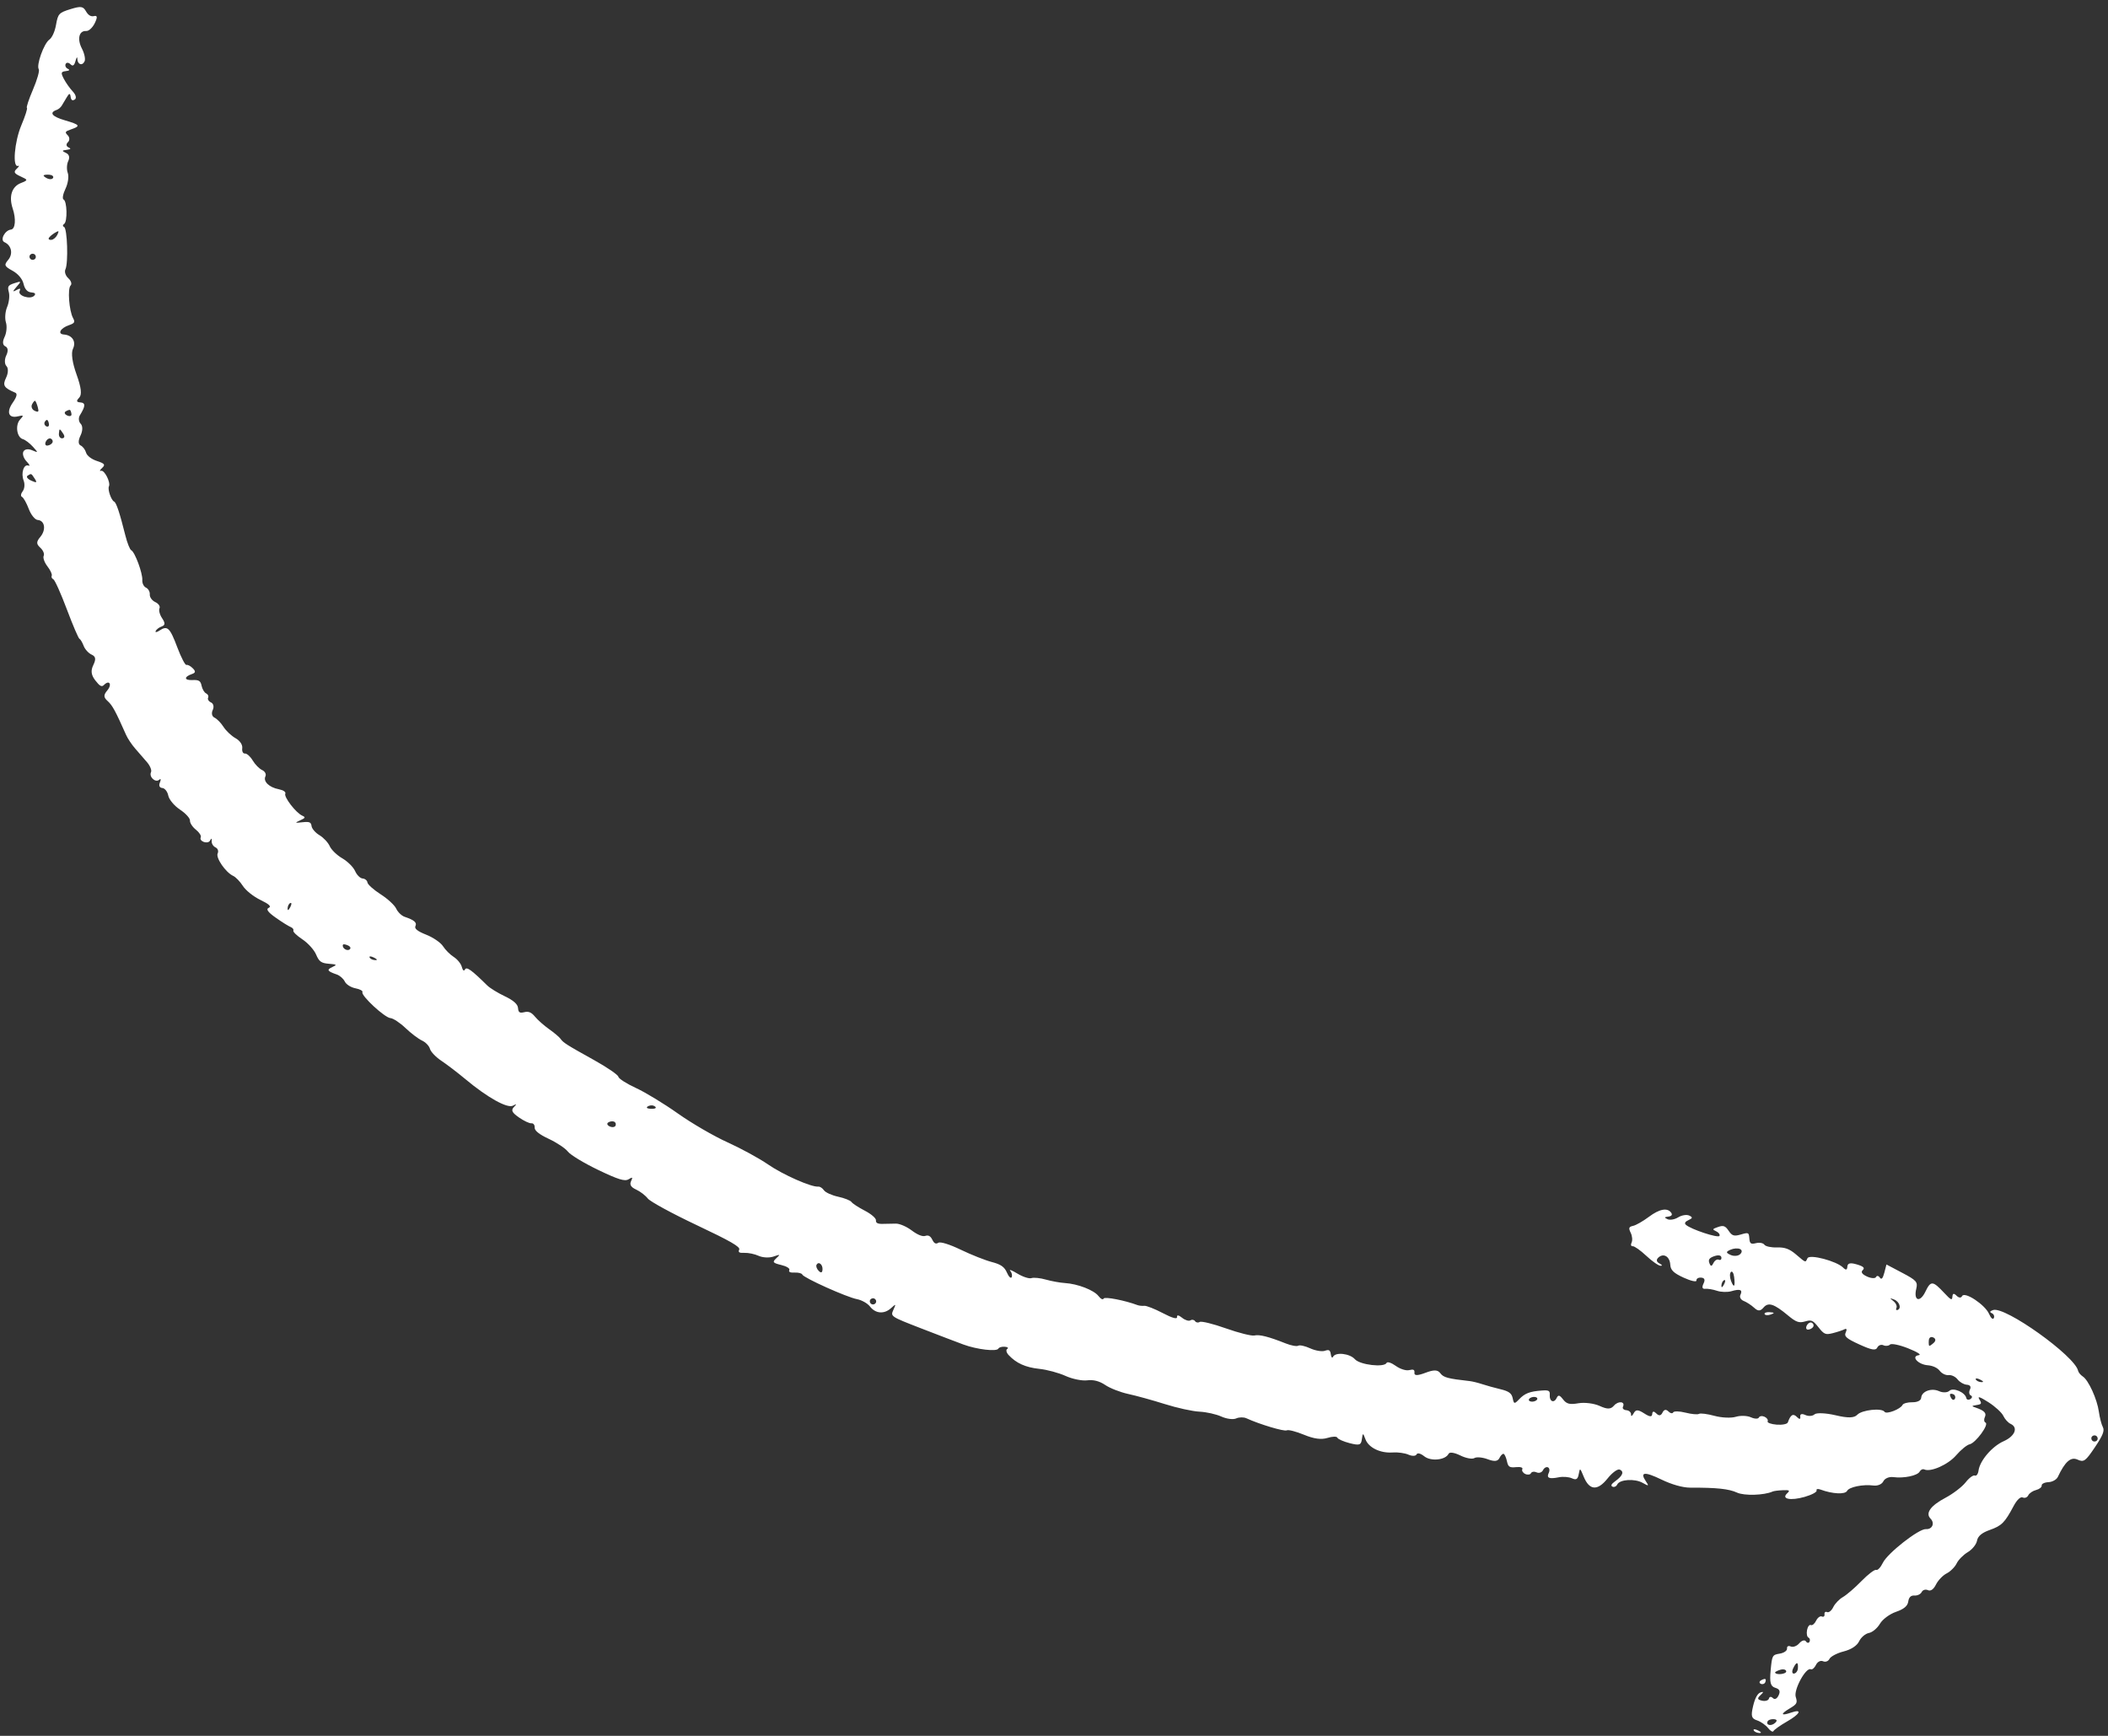 <svg width="85" height="70" viewBox="0 0 85 70" fill="none" xmlns="http://www.w3.org/2000/svg">
<rect x="0" y="0" width="85" height="70" fill="#333333" stroke="none"/>
<path fill-rule="evenodd" clip-rule="evenodd" d="M3.468 0.457C3.557 0.614 3.668 0.68 3.792 0.649C3.928 0.616 3.936 0.695 3.821 0.934C3.733 1.115 3.579 1.258 3.478 1.25C3.187 1.229 3.102 1.574 3.303 1.959C3.404 2.154 3.453 2.386 3.41 2.474C3.315 2.672 3.12 2.599 3.118 2.365C3.117 2.27 3.084 2.312 3.045 2.458C2.994 2.646 2.934 2.685 2.84 2.59C2.767 2.516 2.68 2.512 2.647 2.581C2.614 2.649 2.653 2.736 2.732 2.773C2.829 2.819 2.802 2.851 2.652 2.868C2.458 2.891 2.447 2.935 2.573 3.178C2.654 3.334 2.818 3.566 2.938 3.693C3.061 3.824 3.094 3.962 3.015 4.013C2.917 4.074 2.867 4.041 2.848 3.902C2.828 3.751 2.791 3.755 2.694 3.92C2.623 4.038 2.531 4.193 2.489 4.262C2.447 4.332 2.355 4.409 2.286 4.432C1.97 4.542 2.094 4.7 2.619 4.853C3.231 5.032 3.262 5.08 2.858 5.22C2.62 5.303 2.606 5.33 2.734 5.459C2.813 5.539 2.815 5.663 2.738 5.735C2.66 5.808 2.667 5.898 2.755 5.939C2.877 5.997 2.861 6.02 2.685 6.043C2.491 6.067 2.487 6.085 2.661 6.167C2.789 6.226 2.822 6.348 2.752 6.494C2.69 6.622 2.682 6.839 2.733 6.976C2.784 7.113 2.743 7.398 2.641 7.61C2.539 7.822 2.504 8.017 2.563 8.045C2.707 8.11 2.725 8.943 2.585 9.031C2.524 9.07 2.523 9.124 2.584 9.152C2.715 9.212 2.759 10.609 2.638 10.861C2.59 10.959 2.644 11.122 2.756 11.222C2.868 11.323 2.909 11.454 2.847 11.513C2.718 11.636 2.786 12.53 2.945 12.825C3.035 12.99 3.01 13.034 2.776 13.115C2.43 13.235 2.306 13.47 2.579 13.49C2.916 13.515 3.081 13.777 2.942 14.066C2.86 14.235 2.915 14.623 3.086 15.099C3.278 15.634 3.31 15.915 3.193 16.037C3.068 16.168 3.08 16.216 3.241 16.228C3.456 16.244 3.451 16.375 3.22 16.749C3.156 16.853 3.171 17.005 3.253 17.088C3.341 17.177 3.339 17.373 3.246 17.564C3.149 17.765 3.151 17.917 3.25 17.963C3.338 18.003 3.437 18.133 3.469 18.25C3.503 18.375 3.686 18.517 3.907 18.589C4.223 18.693 4.258 18.74 4.117 18.871C4.024 18.957 4.003 19.009 4.071 18.986C4.208 18.938 4.47 19.452 4.392 19.614C4.333 19.735 4.484 20.174 4.602 20.228C4.69 20.268 4.826 20.68 5.054 21.59C5.13 21.895 5.238 22.165 5.293 22.19C5.437 22.256 5.758 23.122 5.738 23.393C5.729 23.519 5.797 23.656 5.888 23.698C5.979 23.739 6.048 23.863 6.04 23.973C6.032 24.082 6.132 24.221 6.262 24.28C6.392 24.34 6.468 24.453 6.431 24.53C6.393 24.608 6.441 24.79 6.538 24.933C6.667 25.126 6.663 25.212 6.522 25.261C6.417 25.297 6.307 25.381 6.278 25.447C6.248 25.512 6.32 25.502 6.438 25.424C6.752 25.215 6.85 25.309 7.154 26.116C7.305 26.517 7.469 26.831 7.518 26.814C7.568 26.797 7.682 26.857 7.772 26.948C7.897 27.074 7.888 27.13 7.736 27.182C7.408 27.296 7.424 27.44 7.762 27.424C8.02 27.412 8.088 27.455 8.129 27.655C8.157 27.791 8.239 27.929 8.312 27.962C8.385 27.996 8.421 28.074 8.391 28.136C8.361 28.197 8.415 28.284 8.511 28.328C8.608 28.372 8.638 28.508 8.578 28.633C8.516 28.76 8.547 28.893 8.648 28.939C8.747 28.985 8.91 29.152 9.012 29.311C9.114 29.471 9.332 29.677 9.498 29.769C9.674 29.867 9.786 30.034 9.768 30.17C9.75 30.297 9.799 30.395 9.876 30.387C9.952 30.379 10.093 30.504 10.189 30.666C10.285 30.827 10.457 31.002 10.571 31.054C10.685 31.106 10.744 31.22 10.703 31.306C10.603 31.512 10.852 31.752 11.245 31.828C11.426 31.863 11.536 31.938 11.504 32.005C11.44 32.138 11.927 32.772 12.183 32.89C12.329 32.956 12.318 32.985 12.104 33.081C11.876 33.185 11.883 33.192 12.197 33.158C12.479 33.127 12.543 33.155 12.563 33.313C12.577 33.419 12.72 33.585 12.883 33.681C13.045 33.778 13.23 33.976 13.295 34.122C13.36 34.269 13.588 34.489 13.802 34.613C14.016 34.737 14.248 34.967 14.318 35.125C14.387 35.284 14.523 35.419 14.621 35.426C14.718 35.433 14.806 35.505 14.816 35.586C14.825 35.667 15.065 35.881 15.347 36.062C15.63 36.242 15.913 36.504 15.976 36.642C16.04 36.781 16.193 36.929 16.316 36.971C16.709 37.104 16.821 37.203 16.75 37.35C16.703 37.448 16.841 37.557 17.187 37.693C17.466 37.803 17.77 38.012 17.863 38.157C17.956 38.303 18.151 38.498 18.296 38.59C18.442 38.682 18.588 38.863 18.621 38.991C18.658 39.134 18.708 39.175 18.748 39.096C18.814 38.97 19.007 39.109 19.65 39.742C19.757 39.847 20.074 40.042 20.357 40.176C20.701 40.34 20.876 40.495 20.888 40.647C20.902 40.829 20.953 40.863 21.14 40.817C21.314 40.774 21.426 40.821 21.574 41C21.683 41.133 21.94 41.359 22.144 41.504C22.348 41.648 22.553 41.821 22.599 41.887C22.709 42.046 22.83 42.124 23.96 42.752C24.484 43.044 24.922 43.345 24.934 43.42C24.945 43.496 25.263 43.7 25.64 43.873C26.017 44.046 26.779 44.509 27.333 44.902C27.887 45.295 28.787 45.818 29.333 46.064C29.879 46.311 30.614 46.712 30.966 46.955C31.567 47.37 32.719 47.88 32.992 47.851C33.06 47.843 33.163 47.91 33.223 47.998C33.282 48.086 33.539 48.203 33.794 48.258C34.048 48.313 34.291 48.409 34.333 48.471C34.374 48.533 34.618 48.691 34.873 48.823C35.129 48.955 35.331 49.13 35.321 49.212C35.309 49.314 35.39 49.358 35.58 49.354C35.733 49.352 35.978 49.347 36.125 49.344C36.275 49.342 36.556 49.463 36.764 49.62C36.994 49.794 37.202 49.877 37.311 49.839C37.433 49.797 37.52 49.844 37.592 49.991C37.667 50.144 37.735 50.179 37.836 50.116C37.918 50.064 38.29 50.179 38.744 50.398C39.166 50.601 39.728 50.824 39.992 50.892C40.36 50.988 40.502 51.088 40.603 51.321C40.675 51.487 40.761 51.569 40.793 51.503C40.825 51.437 40.8 51.323 40.737 51.249C40.675 51.176 40.804 51.225 41.024 51.358C41.244 51.491 41.5 51.574 41.592 51.541C41.684 51.51 41.946 51.536 42.172 51.601C42.398 51.665 42.745 51.728 42.942 51.74C43.456 51.772 44.11 52.025 44.294 52.264C44.388 52.385 44.473 52.427 44.502 52.365C44.543 52.281 45.355 52.438 45.868 52.63C45.935 52.655 46.057 52.667 46.14 52.658C46.223 52.648 46.558 52.78 46.885 52.951C47.272 53.154 47.473 53.209 47.461 53.111C47.449 53.017 47.525 53.028 47.663 53.139C47.784 53.237 47.936 53.285 48 53.245C48.064 53.204 48.149 53.219 48.188 53.277C48.227 53.335 48.312 53.349 48.377 53.309C48.442 53.268 48.918 53.385 49.435 53.569C49.953 53.752 50.467 53.881 50.579 53.855C50.787 53.808 51.151 53.9 51.849 54.177C52.066 54.263 52.29 54.303 52.348 54.267C52.406 54.23 52.624 54.278 52.831 54.373C53.039 54.468 53.304 54.513 53.421 54.472C53.59 54.414 53.639 54.444 53.662 54.617C53.678 54.737 53.718 54.78 53.752 54.714C53.852 54.514 54.426 54.579 54.633 54.812C54.836 55.041 55.817 55.155 55.911 54.961C55.94 54.901 56.104 54.953 56.28 55.08C56.46 55.209 56.694 55.283 56.824 55.251C56.998 55.208 57.047 55.234 57.034 55.364C57.022 55.48 57.165 55.478 57.476 55.36C57.819 55.23 57.971 55.234 58.077 55.376C58.205 55.549 58.378 55.595 59.257 55.693C59.368 55.705 59.597 55.761 59.765 55.817C59.934 55.873 60.268 55.966 60.507 56.023C60.842 56.103 60.955 56.187 60.996 56.385C61.044 56.622 61.066 56.626 61.256 56.426C61.485 56.186 61.685 56.109 62.175 56.074C62.452 56.054 62.502 56.082 62.49 56.252C62.471 56.515 62.66 56.6 62.767 56.377C62.834 56.239 62.885 56.25 63.028 56.434C63.169 56.617 63.296 56.649 63.651 56.587C63.897 56.545 64.28 56.594 64.503 56.696C64.811 56.837 64.95 56.834 65.078 56.685C65.255 56.479 65.546 56.514 65.442 56.729C65.409 56.797 65.471 56.86 65.579 56.868C65.688 56.876 65.773 56.955 65.768 57.043C65.764 57.131 65.81 57.111 65.87 56.998C65.958 56.835 66.046 56.835 66.295 56.995C66.524 57.142 66.613 57.149 66.622 57.021C66.631 56.903 66.686 56.897 66.789 57.001C66.894 57.106 66.973 57.094 67.036 56.964C67.096 56.839 67.179 56.822 67.273 56.916C67.352 56.995 67.439 57.014 67.466 56.957C67.494 56.9 67.716 56.904 67.961 56.966C68.206 57.028 68.451 57.051 68.507 57.016C68.562 56.981 68.843 57.017 69.131 57.095C69.418 57.174 69.806 57.191 69.992 57.134C70.177 57.077 70.451 57.086 70.599 57.153C70.747 57.221 70.892 57.226 70.922 57.164C70.952 57.102 71.055 57.088 71.151 57.132C71.247 57.176 71.304 57.258 71.276 57.315C71.249 57.371 71.411 57.432 71.637 57.45C71.863 57.468 72.067 57.428 72.09 57.36C72.199 57.05 72.302 56.987 72.452 57.137C72.559 57.245 72.605 57.242 72.591 57.128C72.577 57.02 72.653 56.996 72.797 57.062C72.922 57.119 73.088 57.108 73.165 57.036C73.242 56.964 73.622 56.98 74.01 57.071C74.518 57.191 74.764 57.185 74.892 57.05C75.08 56.854 75.879 56.768 75.991 56.933C76.066 57.044 76.632 56.827 76.715 56.655C76.745 56.593 76.924 56.544 77.112 56.547C77.315 56.55 77.459 56.477 77.467 56.368C77.486 56.105 77.882 55.959 78.193 56.102C78.339 56.168 78.525 56.161 78.606 56.085C78.76 55.942 79.239 56.147 79.286 56.376C79.3 56.447 79.375 56.466 79.452 56.418C79.529 56.369 79.536 56.304 79.468 56.273C79.4 56.242 79.384 56.136 79.432 56.036C79.489 55.918 79.444 55.85 79.303 55.84C79.184 55.831 79.019 55.735 78.936 55.627C78.849 55.516 78.694 55.44 78.575 55.453C78.456 55.466 78.301 55.39 78.214 55.278C78.122 55.158 77.933 55.071 77.733 55.056C77.339 55.025 77.041 54.691 77.371 54.649C77.49 54.634 77.316 54.522 76.939 54.372C76.593 54.234 76.264 54.166 76.209 54.222C76.154 54.278 76.034 54.29 75.944 54.249C75.853 54.207 75.742 54.249 75.697 54.342C75.635 54.471 75.467 54.442 74.975 54.217C74.443 53.974 74.35 53.89 74.427 53.726C74.48 53.615 74.459 53.561 74.38 53.602C74.303 53.642 74.092 53.713 73.91 53.759C73.611 53.835 73.554 53.812 73.326 53.524C73.1 53.239 73.042 53.214 72.782 53.289C72.543 53.359 72.422 53.317 72.101 53.05C71.534 52.577 71.304 52.502 71.111 52.727C70.979 52.88 70.89 52.882 70.729 52.734C70.614 52.629 70.425 52.506 70.309 52.461C70.194 52.417 70.135 52.308 70.177 52.219C70.278 52.01 70.169 51.965 69.814 52.069C69.657 52.115 69.397 52.107 69.236 52.053C69.074 51.998 68.86 51.962 68.761 51.973C68.642 51.986 68.617 51.914 68.689 51.764C68.765 51.608 68.735 51.532 68.594 51.521C68.481 51.513 68.396 51.565 68.405 51.636C68.414 51.708 68.184 51.658 67.894 51.525C67.486 51.339 67.363 51.22 67.35 51.002C67.331 50.669 67.079 50.518 66.869 50.713C66.774 50.802 66.791 50.887 66.917 50.952C67.025 51.007 67.043 51.049 66.957 51.044C66.872 51.04 66.612 50.858 66.38 50.639C66.147 50.421 65.902 50.248 65.835 50.255C65.767 50.263 65.747 50.196 65.79 50.107C65.833 50.018 65.817 49.841 65.754 49.713C65.66 49.52 65.678 49.471 65.854 49.433C65.971 49.407 66.255 49.244 66.486 49.071C66.915 48.748 67.242 48.69 67.391 48.911C67.444 48.989 67.399 49.045 67.271 49.06C67.104 49.08 67.098 49.099 67.241 49.166C67.337 49.212 67.53 49.177 67.67 49.09C67.81 49.003 68.008 48.971 68.112 49.018C68.26 49.086 68.255 49.125 68.088 49.2C67.949 49.263 67.911 49.328 67.978 49.39C68.175 49.572 69.285 49.939 69.334 49.839C69.361 49.783 69.3 49.699 69.2 49.653C69.035 49.578 69.043 49.56 69.278 49.479C69.492 49.405 69.569 49.433 69.704 49.633C69.84 49.837 69.922 49.862 70.193 49.783C70.505 49.692 70.519 49.699 70.538 49.941C70.554 50.151 70.6 50.183 70.808 50.131C70.946 50.097 71.097 50.125 71.144 50.194C71.19 50.262 71.417 50.312 71.648 50.304C71.966 50.294 72.152 50.361 72.409 50.578C72.829 50.935 72.794 50.922 72.882 50.739C72.966 50.566 74.058 50.854 74.319 51.117C74.432 51.23 74.48 51.219 74.49 51.078C74.5 50.936 74.609 50.911 74.872 50.989C75.14 51.068 75.205 51.131 75.111 51.218C75.024 51.299 75.082 51.385 75.285 51.478C75.452 51.554 75.614 51.563 75.646 51.498C75.677 51.432 75.746 51.442 75.798 51.519C75.864 51.617 75.92 51.557 75.98 51.326L76.067 50.992L76.705 51.329C77.275 51.629 77.335 51.697 77.27 51.964C77.15 52.457 77.417 52.546 77.638 52.086C77.854 51.638 77.932 51.643 78.393 52.135C78.671 52.432 78.715 52.452 78.726 52.286C78.736 52.153 78.786 52.142 78.894 52.251C78.985 52.342 79.076 52.349 79.116 52.267C79.213 52.065 80.041 52.611 80.204 52.984C80.279 53.157 80.359 53.227 80.396 53.152C80.43 53.081 80.395 52.993 80.319 52.958C80.217 52.912 80.23 52.877 80.366 52.829C80.844 52.664 83.671 54.684 83.794 55.278C83.809 55.346 83.894 55.449 83.983 55.507C84.212 55.654 84.561 56.419 84.632 56.93C84.665 57.167 84.737 57.446 84.792 57.549C84.869 57.694 84.794 57.883 84.471 58.363C84.093 58.926 84.024 58.975 83.774 58.861C83.501 58.736 83.269 58.938 82.977 59.559C82.925 59.668 82.755 59.763 82.597 59.77C82.44 59.777 82.318 59.838 82.326 59.905C82.334 59.972 82.233 60.053 82.101 60.086C81.968 60.119 81.826 60.215 81.785 60.3C81.744 60.386 81.644 60.425 81.562 60.387C81.472 60.346 81.329 60.48 81.194 60.733C80.835 61.406 80.716 61.526 80.231 61.698C79.912 61.811 79.753 61.945 79.718 62.131C79.691 62.28 79.523 62.487 79.346 62.592C79.169 62.697 78.967 62.901 78.897 63.047C78.827 63.191 78.645 63.373 78.493 63.45C78.341 63.527 78.148 63.728 78.064 63.897C77.966 64.094 77.849 64.176 77.737 64.124C77.641 64.081 77.528 64.115 77.487 64.201C77.445 64.287 77.314 64.35 77.195 64.342C77.053 64.331 76.969 64.413 76.946 64.583C76.922 64.762 76.772 64.888 76.452 64.999C76.195 65.088 75.909 65.3 75.803 65.481C75.699 65.659 75.499 65.826 75.358 65.852C75.218 65.878 75.041 66.028 74.965 66.186C74.878 66.366 74.647 66.518 74.34 66.596C74.073 66.664 73.816 66.799 73.769 66.896C73.722 66.993 73.606 67.036 73.509 66.992C73.412 66.947 73.286 67.012 73.226 67.136C73.166 67.26 73.072 67.34 73.017 67.315C72.819 67.224 72.318 68.144 72.409 68.43C72.486 68.671 72.46 68.72 72.157 68.9C71.777 69.126 71.809 69.206 72.223 69.062C72.689 68.901 72.591 69.116 72.061 69.419C71.786 69.577 71.539 69.751 71.512 69.806C71.486 69.861 71.388 69.808 71.294 69.687C71.201 69.567 71.001 69.427 70.85 69.376C70.621 69.3 70.594 69.204 70.69 68.798C70.765 68.479 70.868 68.29 70.988 68.249C71.12 68.204 71.12 68.234 70.99 68.356C70.846 68.491 70.859 68.538 71.05 68.582C71.184 68.612 71.309 68.573 71.329 68.494C71.348 68.416 71.418 68.407 71.485 68.475C71.56 68.55 71.651 68.508 71.718 68.367C71.798 68.202 71.76 68.115 71.584 68.062C71.392 68.004 71.351 67.851 71.397 67.361C71.454 66.751 71.463 66.734 71.766 66.684C71.938 66.656 72.069 66.562 72.058 66.476C72.048 66.389 72.115 66.353 72.207 66.396C72.299 66.438 72.455 66.38 72.553 66.266C72.651 66.152 72.771 66.118 72.82 66.19C72.868 66.262 72.934 66.267 72.966 66.202C72.997 66.137 72.977 66.062 72.92 66.036C72.863 66.01 72.838 65.875 72.864 65.736C72.891 65.597 72.959 65.505 73.017 65.532C73.076 65.558 73.172 65.479 73.231 65.355C73.291 65.232 73.395 65.156 73.463 65.187C73.531 65.218 73.579 65.178 73.569 65.098C73.559 65.018 73.607 64.978 73.674 65.009C73.742 65.04 73.853 64.951 73.921 64.81C73.989 64.669 74.164 64.487 74.31 64.404C74.455 64.322 74.793 64.031 75.06 63.757C75.327 63.483 75.594 63.281 75.653 63.308C75.712 63.335 75.832 63.207 75.921 63.023C76.108 62.635 77.375 61.642 77.658 61.663C77.912 61.682 78.027 61.426 77.846 61.243C77.626 61.022 77.844 60.717 78.451 60.397C78.753 60.237 79.116 59.959 79.258 59.779C79.399 59.598 79.567 59.474 79.63 59.503C79.694 59.532 79.761 59.442 79.779 59.303C79.833 58.901 80.325 58.326 80.794 58.118C81.249 57.916 81.389 57.564 81.073 57.419C80.972 57.373 80.841 57.229 80.78 57.098C80.72 56.967 80.45 56.719 80.181 56.547C79.834 56.326 79.727 56.291 79.812 56.429C79.918 56.601 79.906 56.627 79.7 56.66C79.495 56.693 79.489 56.704 79.653 56.759C80.013 56.881 80.113 56.983 80.033 57.149C79.989 57.242 80.001 57.34 80.061 57.368C80.215 57.438 79.667 58.187 79.422 58.242C79.311 58.266 79.066 58.467 78.877 58.686C78.555 59.062 77.851 59.375 77.593 59.257C77.53 59.228 77.446 59.267 77.406 59.343C77.322 59.506 76.769 59.623 76.343 59.566C76.173 59.543 75.999 59.617 75.941 59.736C75.884 59.854 75.71 59.928 75.539 59.905C75.121 59.85 74.561 59.964 74.48 60.121C74.402 60.272 73.888 60.247 73.41 60.069C73.299 60.028 73.227 60.044 73.25 60.104C73.273 60.165 73.056 60.281 72.767 60.364C72.196 60.526 71.816 60.449 72.062 60.221C72.189 60.103 72.161 60.083 71.889 60.094C71.711 60.101 71.525 60.125 71.475 60.148C71.134 60.301 70.335 60.325 70.042 60.191C69.709 60.039 69.227 59.988 68.153 59.991C67.856 59.992 67.41 59.866 66.995 59.665C66.308 59.332 66.109 59.357 66.371 59.743C66.498 59.93 66.48 59.937 66.238 59.799C65.918 59.617 65.311 59.656 65.21 59.865C65.173 59.943 65.088 59.982 65.021 59.952C64.938 59.914 64.971 59.846 65.126 59.734C65.431 59.515 65.498 59.347 65.315 59.263C65.23 59.224 65.011 59.384 64.822 59.62C64.418 60.128 64.09 60.106 63.862 59.555C63.709 59.183 63.708 59.183 63.658 59.449C63.62 59.653 63.555 59.692 63.384 59.614C63.26 59.557 63.022 59.539 62.854 59.573C62.46 59.652 62.35 59.602 62.451 59.393C62.496 59.3 62.48 59.2 62.416 59.171C62.352 59.142 62.263 59.193 62.218 59.286C62.173 59.379 62.058 59.419 61.962 59.375C61.866 59.331 61.763 59.345 61.733 59.407C61.703 59.469 61.6 59.483 61.504 59.44C61.408 59.395 61.354 59.309 61.384 59.246C61.416 59.179 61.312 59.146 61.13 59.164C60.87 59.191 60.813 59.154 60.765 58.93C60.734 58.784 60.675 58.649 60.634 58.63C60.593 58.611 60.517 58.684 60.464 58.792C60.396 58.933 60.26 58.948 59.987 58.845C59.777 58.766 59.536 58.745 59.451 58.798C59.366 58.852 59.111 58.805 58.886 58.694C58.641 58.574 58.45 58.546 58.411 58.625C58.289 58.878 57.7 58.941 57.433 58.729C57.277 58.606 57.155 58.576 57.118 58.652C57.085 58.721 56.939 58.725 56.794 58.661C56.649 58.597 56.364 58.557 56.161 58.572C55.66 58.609 55.186 58.381 55.058 58.039C54.958 57.773 54.95 57.773 54.915 58.035C54.883 58.276 54.817 58.297 54.422 58.197C54.172 58.133 53.949 58.034 53.927 57.977C53.906 57.919 53.725 57.923 53.525 57.986C53.276 58.063 52.98 58.023 52.581 57.858C52.26 57.726 51.947 57.645 51.885 57.68C51.784 57.735 50.786 57.436 50.257 57.193C50.149 57.143 49.964 57.146 49.845 57.2C49.726 57.254 49.458 57.219 49.249 57.124C49.04 57.029 48.644 56.94 48.369 56.927C48.093 56.915 47.464 56.777 46.97 56.621C46.476 56.465 45.811 56.282 45.492 56.213C45.173 56.144 44.756 55.981 44.564 55.85C44.336 55.695 44.086 55.63 43.842 55.663C43.636 55.69 43.242 55.611 42.967 55.486C42.692 55.361 42.217 55.233 41.91 55.201C41.354 55.143 40.975 54.972 40.668 54.641C40.578 54.544 40.554 54.434 40.616 54.395C40.677 54.356 40.632 54.318 40.514 54.309C40.397 54.3 40.282 54.333 40.258 54.383C40.195 54.514 39.399 54.422 38.844 54.218C38.578 54.12 37.808 53.826 37.132 53.564C35.911 53.09 35.905 53.086 36.021 52.826C36.136 52.569 36.134 52.568 35.924 52.756C35.648 53.004 35.302 52.974 35.079 52.685C34.981 52.559 34.746 52.426 34.556 52.39C34.138 52.31 32.4 51.529 32.351 51.398C32.332 51.347 32.194 51.311 32.044 51.318C31.862 51.327 31.791 51.293 31.827 51.217C31.859 51.151 31.722 51.065 31.497 51.011C31.16 50.929 31.136 50.896 31.298 50.744C31.474 50.579 31.468 50.576 31.182 50.674C31.017 50.73 30.751 50.716 30.591 50.643C30.431 50.57 30.174 50.516 30.019 50.523C29.808 50.533 29.755 50.5 29.807 50.392C29.86 50.281 29.455 50.048 28.085 49.401C27.098 48.934 26.216 48.454 26.121 48.331C26.026 48.208 25.814 48.045 25.65 47.97C25.443 47.876 25.38 47.772 25.444 47.636C25.523 47.468 25.509 47.456 25.345 47.556C25.195 47.649 24.928 47.566 24.119 47.178C23.55 46.905 23.001 46.573 22.899 46.44C22.797 46.307 22.45 46.076 22.129 45.926C21.74 45.745 21.55 45.592 21.559 45.468C21.566 45.366 21.507 45.29 21.428 45.298C21.349 45.307 21.122 45.2 20.924 45.061C20.645 44.867 20.599 44.772 20.72 44.646C20.844 44.516 20.837 44.504 20.685 44.587C20.459 44.709 19.649 44.257 18.758 43.511C18.451 43.255 18.019 42.925 17.798 42.778C17.576 42.631 17.369 42.414 17.337 42.296C17.305 42.178 17.161 42.027 17.016 41.961C16.872 41.895 16.572 41.668 16.35 41.456C16.128 41.244 15.856 41.064 15.744 41.056C15.51 41.038 14.548 40.147 14.614 40.009C14.639 39.958 14.512 39.888 14.332 39.854C14.148 39.818 13.96 39.699 13.903 39.581C13.847 39.466 13.701 39.338 13.579 39.297C13.197 39.166 13.161 39.105 13.399 38.998C13.602 38.906 13.585 38.89 13.26 38.865C12.955 38.841 12.865 38.776 12.747 38.495C12.668 38.306 12.42 38.031 12.196 37.882C11.971 37.734 11.806 37.574 11.828 37.527C11.851 37.48 11.802 37.415 11.72 37.383C11.637 37.351 11.366 37.181 11.117 37.005C10.801 36.783 10.716 36.663 10.834 36.61C10.954 36.556 10.857 36.464 10.501 36.291C10.224 36.158 9.906 35.904 9.794 35.727C9.681 35.551 9.506 35.369 9.404 35.322C9.1 35.183 8.692 34.592 8.777 34.414C8.821 34.323 8.783 34.215 8.692 34.173C8.601 34.131 8.531 34.022 8.536 33.93C8.543 33.796 8.529 33.79 8.468 33.899C8.378 34.058 8.016 33.928 8.095 33.765C8.124 33.704 8.035 33.566 7.898 33.457C7.76 33.348 7.653 33.183 7.66 33.09C7.667 32.998 7.485 32.798 7.257 32.648C7.029 32.497 6.816 32.242 6.785 32.081C6.753 31.921 6.644 31.783 6.542 31.776C6.43 31.767 6.394 31.678 6.449 31.549C6.499 31.432 6.486 31.385 6.419 31.445C6.269 31.578 5.998 31.327 6.089 31.138C6.126 31.063 6.053 30.882 5.928 30.736C5.802 30.59 5.588 30.343 5.451 30.186C5.314 30.029 5.15 29.784 5.087 29.642C4.655 28.668 4.533 28.444 4.342 28.272C4.173 28.121 4.17 28.027 4.327 27.841C4.53 27.6 4.409 27.402 4.193 27.621C4.102 27.713 4.025 27.673 3.843 27.438C3.675 27.22 3.652 27.047 3.763 26.818C3.878 26.578 3.861 26.474 3.692 26.397C3.568 26.34 3.425 26.182 3.373 26.045C3.322 25.909 3.246 25.781 3.205 25.762C3.163 25.743 2.934 25.206 2.694 24.568C2.455 23.931 2.21 23.387 2.15 23.359C2.09 23.331 2.061 23.267 2.086 23.216C2.111 23.164 2.033 22.994 1.912 22.838C1.792 22.682 1.724 22.491 1.762 22.413C1.8 22.335 1.737 22.187 1.623 22.085C1.46 21.939 1.461 21.847 1.625 21.652C1.867 21.365 1.809 20.99 1.52 20.968C1.41 20.96 1.249 20.76 1.159 20.52C1.069 20.282 0.946 20.064 0.886 20.037C0.826 20.009 0.839 19.907 0.915 19.81C0.991 19.712 1.008 19.52 0.954 19.381C0.836 19.081 0.958 18.701 1.149 18.776C1.223 18.805 1.189 18.73 1.072 18.608C0.954 18.486 0.896 18.309 0.942 18.214C0.99 18.113 1.133 18.088 1.29 18.155C1.549 18.265 1.55 18.261 1.324 18.012C1.196 17.871 1.016 17.735 0.923 17.709C0.676 17.64 0.605 17.138 0.811 16.916C0.966 16.75 0.956 16.733 0.731 16.788C0.345 16.884 0.245 16.621 0.518 16.232C0.673 16.012 0.708 15.875 0.618 15.837C0.153 15.639 0.095 15.544 0.246 15.231C0.336 15.046 0.341 14.843 0.259 14.761C0.18 14.681 0.178 14.488 0.253 14.332C0.339 14.154 0.325 14.017 0.215 13.967C0.104 13.916 0.093 13.779 0.185 13.587C0.265 13.422 0.289 13.158 0.239 13C0.188 12.842 0.21 12.563 0.288 12.379C0.365 12.195 0.396 11.926 0.356 11.78C0.294 11.55 0.324 11.503 0.583 11.419C0.866 11.327 0.87 11.335 0.667 11.567C0.504 11.755 0.501 11.786 0.657 11.7C0.809 11.616 0.843 11.625 0.791 11.736C0.703 11.924 1.218 12.091 1.378 11.927C1.454 11.849 1.413 11.802 1.259 11.791C1.105 11.779 0.998 11.66 0.95 11.447C0.906 11.252 0.728 11.04 0.505 10.918C0.176 10.738 0.155 10.687 0.327 10.484C0.536 10.236 0.466 9.897 0.179 9.766C-0.01 9.68 0.195 9.285 0.442 9.258C0.619 9.239 0.653 8.832 0.513 8.412C0.35 7.924 0.473 7.53 0.834 7.385C1.138 7.263 1.137 7.255 0.825 7.112C0.569 6.995 0.538 6.933 0.673 6.807C0.767 6.72 0.791 6.667 0.727 6.689C0.495 6.769 0.581 5.719 0.859 5.056C1.017 4.683 1.118 4.365 1.085 4.35C1.052 4.335 1.163 4.002 1.33 3.611C1.498 3.22 1.603 2.851 1.563 2.792C1.457 2.631 1.768 1.757 1.989 1.598C2.102 1.517 2.214 1.268 2.261 0.992C2.337 0.558 2.379 0.512 2.837 0.37C3.262 0.239 3.351 0.251 3.468 0.457ZM1.761 7.075C1.749 7.099 1.818 7.155 1.914 7.199C2.01 7.243 2.113 7.23 2.142 7.17C2.17 7.11 2.101 7.054 1.988 7.046C1.875 7.037 1.772 7.05 1.761 7.075ZM1.968 9.598C1.943 9.648 1.99 9.681 2.073 9.672C2.155 9.664 2.263 9.57 2.313 9.465C2.39 9.301 2.376 9.291 2.208 9.391C2.102 9.456 1.994 9.549 1.968 9.598ZM1.2 10.302C1.171 10.364 1.199 10.438 1.263 10.468C1.327 10.497 1.404 10.47 1.433 10.409C1.463 10.347 1.435 10.272 1.371 10.243C1.307 10.214 1.23 10.24 1.2 10.302ZM2.649 16.59C2.58 16.634 2.608 16.708 2.711 16.756C2.815 16.803 2.892 16.777 2.882 16.697C2.872 16.617 2.844 16.542 2.82 16.531C2.795 16.52 2.719 16.547 2.649 16.59ZM1.29 16.311C1.245 16.404 1.294 16.519 1.398 16.566C1.553 16.637 1.575 16.61 1.523 16.418C1.488 16.289 1.439 16.174 1.415 16.163C1.391 16.152 1.335 16.218 1.29 16.311ZM1.8 17.025C1.77 17.086 1.801 17.162 1.869 17.193C1.937 17.224 1.984 17.184 1.974 17.105C1.965 17.025 1.933 16.949 1.905 16.936C1.877 16.923 1.829 16.963 1.8 17.025ZM2.375 17.493C2.368 17.602 2.429 17.684 2.512 17.675C2.604 17.666 2.619 17.594 2.55 17.49C2.401 17.264 2.392 17.264 2.375 17.493ZM1.848 17.809C1.801 17.906 1.831 17.977 1.913 17.968C1.996 17.96 2.086 17.905 2.114 17.847C2.143 17.788 2.113 17.717 2.049 17.688C1.985 17.658 1.894 17.713 1.848 17.809ZM76.35 52.471C76.449 52.551 76.502 52.672 76.47 52.739C76.437 52.807 76.457 52.846 76.513 52.826C76.684 52.767 76.591 52.486 76.374 52.404C76.191 52.334 76.189 52.341 76.35 52.471ZM77.774 54.057C77.766 54.167 77.775 54.264 77.793 54.272C77.811 54.281 77.893 54.225 77.975 54.15C78.064 54.066 78.057 53.981 77.956 53.935C77.855 53.889 77.783 53.937 77.774 54.057ZM69.776 50.397C69.587 50.482 69.588 50.517 69.784 50.607C69.913 50.666 70.086 50.652 70.167 50.576C70.254 50.496 70.25 50.409 70.159 50.367C70.073 50.327 69.9 50.341 69.776 50.397ZM1.115 19.181C1.045 19.225 1.109 19.314 1.259 19.382C1.476 19.48 1.505 19.466 1.407 19.314C1.255 19.08 1.267 19.085 1.115 19.181ZM68.927 50.937C68.98 51.077 69.021 51.077 69.09 50.934C69.141 50.829 69.238 50.768 69.305 50.799C69.373 50.83 69.421 50.79 69.411 50.709C69.4 50.619 69.29 50.599 69.125 50.656C68.924 50.725 68.874 50.796 68.927 50.937ZM79.669 55.625C79.689 55.68 79.788 55.73 79.888 55.736C79.998 55.743 79.983 55.703 79.85 55.636C79.73 55.575 79.648 55.57 79.669 55.625ZM84.339 57.954C84.31 58.016 84.338 58.09 84.402 58.12C84.466 58.149 84.543 58.122 84.572 58.06C84.602 57.999 84.574 57.924 84.51 57.895C84.446 57.865 84.369 57.892 84.339 57.954ZM69.799 51.651C69.918 51.965 69.975 51.891 69.924 51.491C69.904 51.331 69.845 51.243 69.794 51.295C69.743 51.347 69.745 51.507 69.799 51.651ZM69.412 51.834C69.406 51.941 69.447 51.927 69.515 51.798C69.578 51.682 69.582 51.603 69.525 51.623C69.469 51.643 69.418 51.738 69.412 51.834ZM73.118 53.496C73.09 53.554 72.999 53.609 72.917 53.618C72.834 53.627 72.805 53.555 72.851 53.459C72.897 53.363 72.988 53.308 73.052 53.337C73.116 53.366 73.146 53.438 73.118 53.496ZM78.63 56.225C78.617 56.252 78.643 56.329 78.689 56.397C78.735 56.465 78.798 56.466 78.829 56.401C78.861 56.335 78.834 56.258 78.77 56.228C78.706 56.199 78.643 56.197 78.63 56.225ZM71.399 53.009C71.283 53.05 71.172 53.041 71.153 52.99C71.134 52.939 71.229 52.906 71.364 52.916C71.559 52.931 71.567 52.95 71.399 53.009ZM61.702 56.374C61.632 56.418 61.628 56.478 61.692 56.507C61.756 56.536 61.865 56.525 61.934 56.481C62.004 56.437 62.008 56.378 61.944 56.348C61.88 56.319 61.771 56.331 61.702 56.374ZM11.597 36.626C11.591 36.732 11.631 36.718 11.7 36.59C11.762 36.474 11.766 36.395 11.71 36.414C11.653 36.434 11.602 36.529 11.597 36.626ZM14.902 38.607C14.923 38.662 15.021 38.712 15.121 38.718C15.231 38.725 15.217 38.685 15.084 38.618C14.963 38.557 14.881 38.552 14.902 38.607ZM13.831 38.094C13.773 38.213 13.973 38.365 14.09 38.292C14.16 38.247 14.136 38.174 14.036 38.128C13.936 38.082 13.844 38.067 13.831 38.094ZM26.12 44.617C26.049 44.662 26.086 44.702 26.209 44.711C26.447 44.729 26.522 44.665 26.355 44.589C26.294 44.561 26.189 44.574 26.12 44.617ZM72.307 67.273C72.246 67.4 72.26 67.497 72.339 67.489C72.418 67.48 72.489 67.385 72.496 67.278C72.516 67.004 72.438 67.001 72.307 67.273ZM24.528 45.262C24.459 45.306 24.484 45.379 24.584 45.424C24.683 45.47 24.79 45.457 24.819 45.395C24.849 45.333 24.824 45.26 24.764 45.233C24.704 45.205 24.598 45.218 24.528 45.262ZM71.576 67.448C71.614 67.559 72.039 67.511 72.025 67.397C72.017 67.326 71.909 67.299 71.785 67.336C71.662 67.373 71.568 67.424 71.576 67.448ZM71.177 67.845C71.148 67.907 71.068 67.932 71 67.901C70.932 67.87 70.933 67.809 71.003 67.765C71.072 67.722 71.152 67.696 71.18 67.709C71.209 67.722 71.207 67.784 71.177 67.845ZM32.923 51.01C32.896 51.065 32.937 51.173 33.013 51.25C33.106 51.343 33.157 51.326 33.166 51.197C33.181 50.987 33.001 50.848 32.923 51.01ZM35.085 52.425C35.055 52.487 35.083 52.562 35.148 52.591C35.212 52.621 35.288 52.594 35.318 52.532C35.348 52.47 35.32 52.396 35.256 52.366C35.192 52.337 35.115 52.364 35.085 52.425ZM71.275 69.414C71.197 69.575 71.421 69.621 71.578 69.476C71.674 69.387 71.655 69.338 71.522 69.328C71.413 69.32 71.301 69.359 71.275 69.414ZM70.932 69.885C70.832 69.879 70.734 69.829 70.713 69.774C70.692 69.719 70.774 69.724 70.894 69.784C71.028 69.852 71.042 69.891 70.932 69.885Z" fill="white"/>
</svg>
